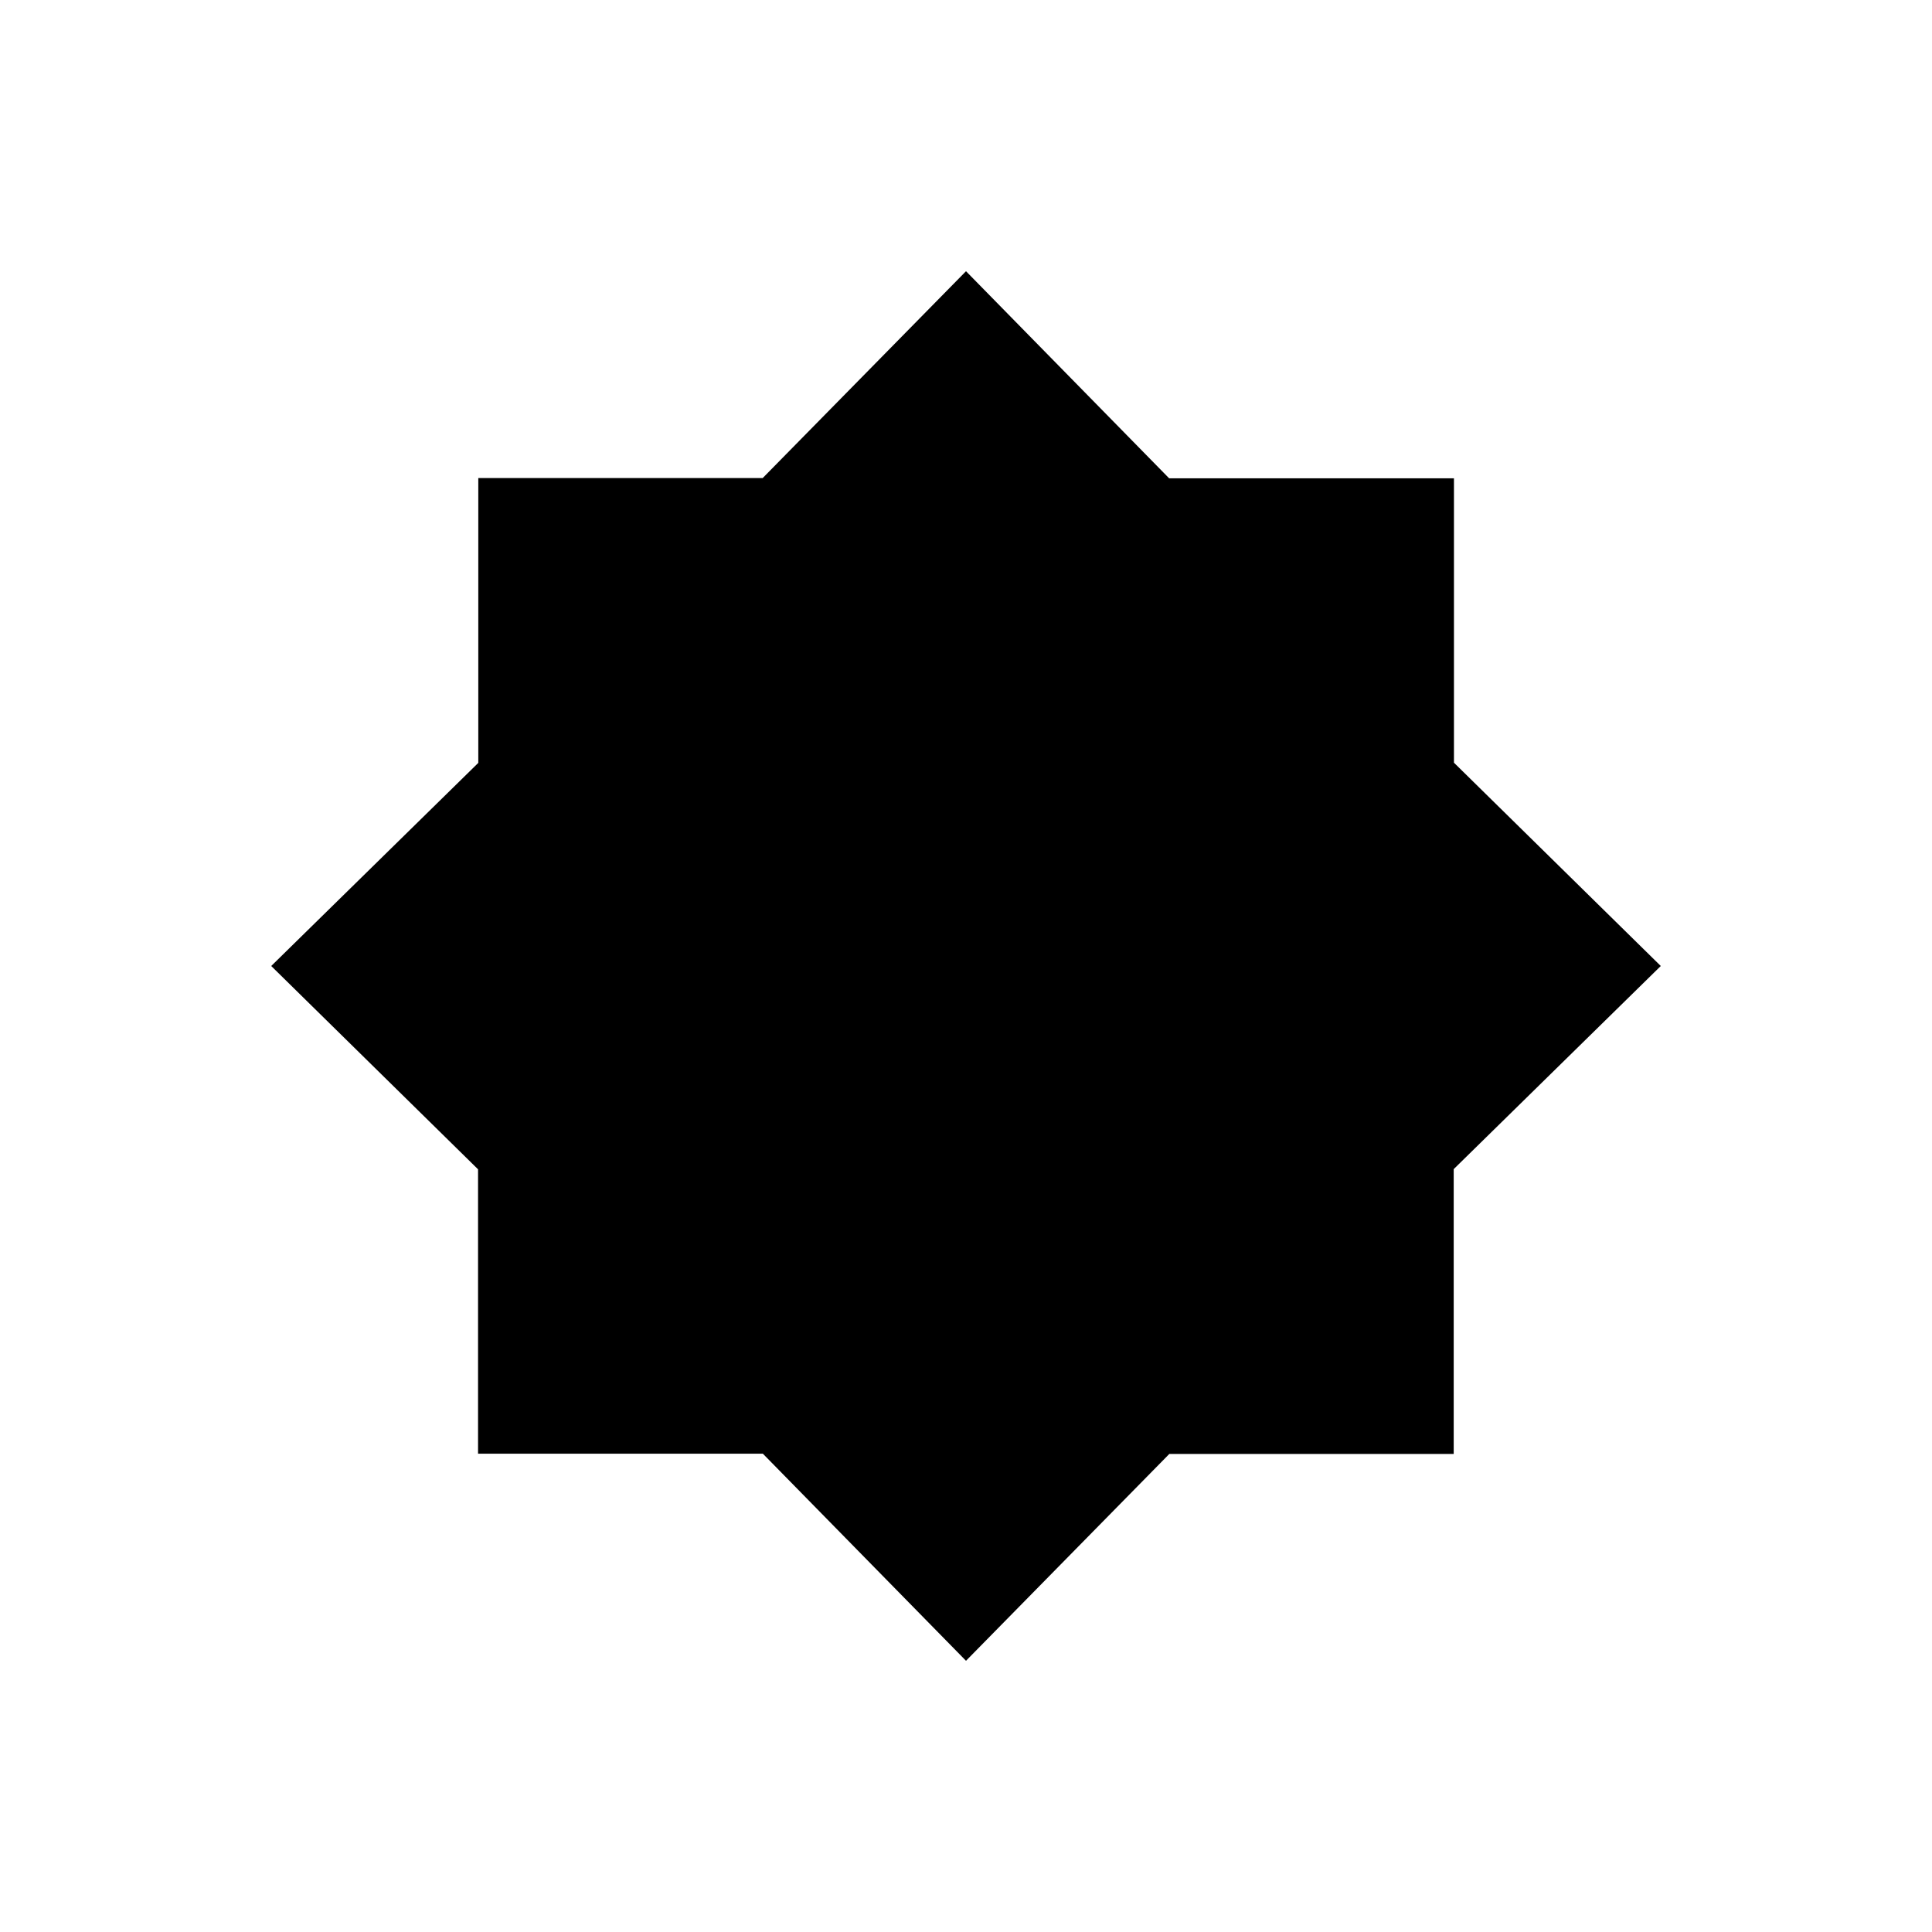 <svg xmlns="http://www.w3.org/2000/svg" height="20" viewBox="0 96 960 960" width="20"><path d="M480 921.231 379.069 818.338H237.538V677.02L134.769 576l102.893-100.931V333.538H378.98L480 230.769l100.931 102.893h141.531V474.98L825.231 576 722.338 676.931v141.531H581.02L480 921.231Z"/></svg>